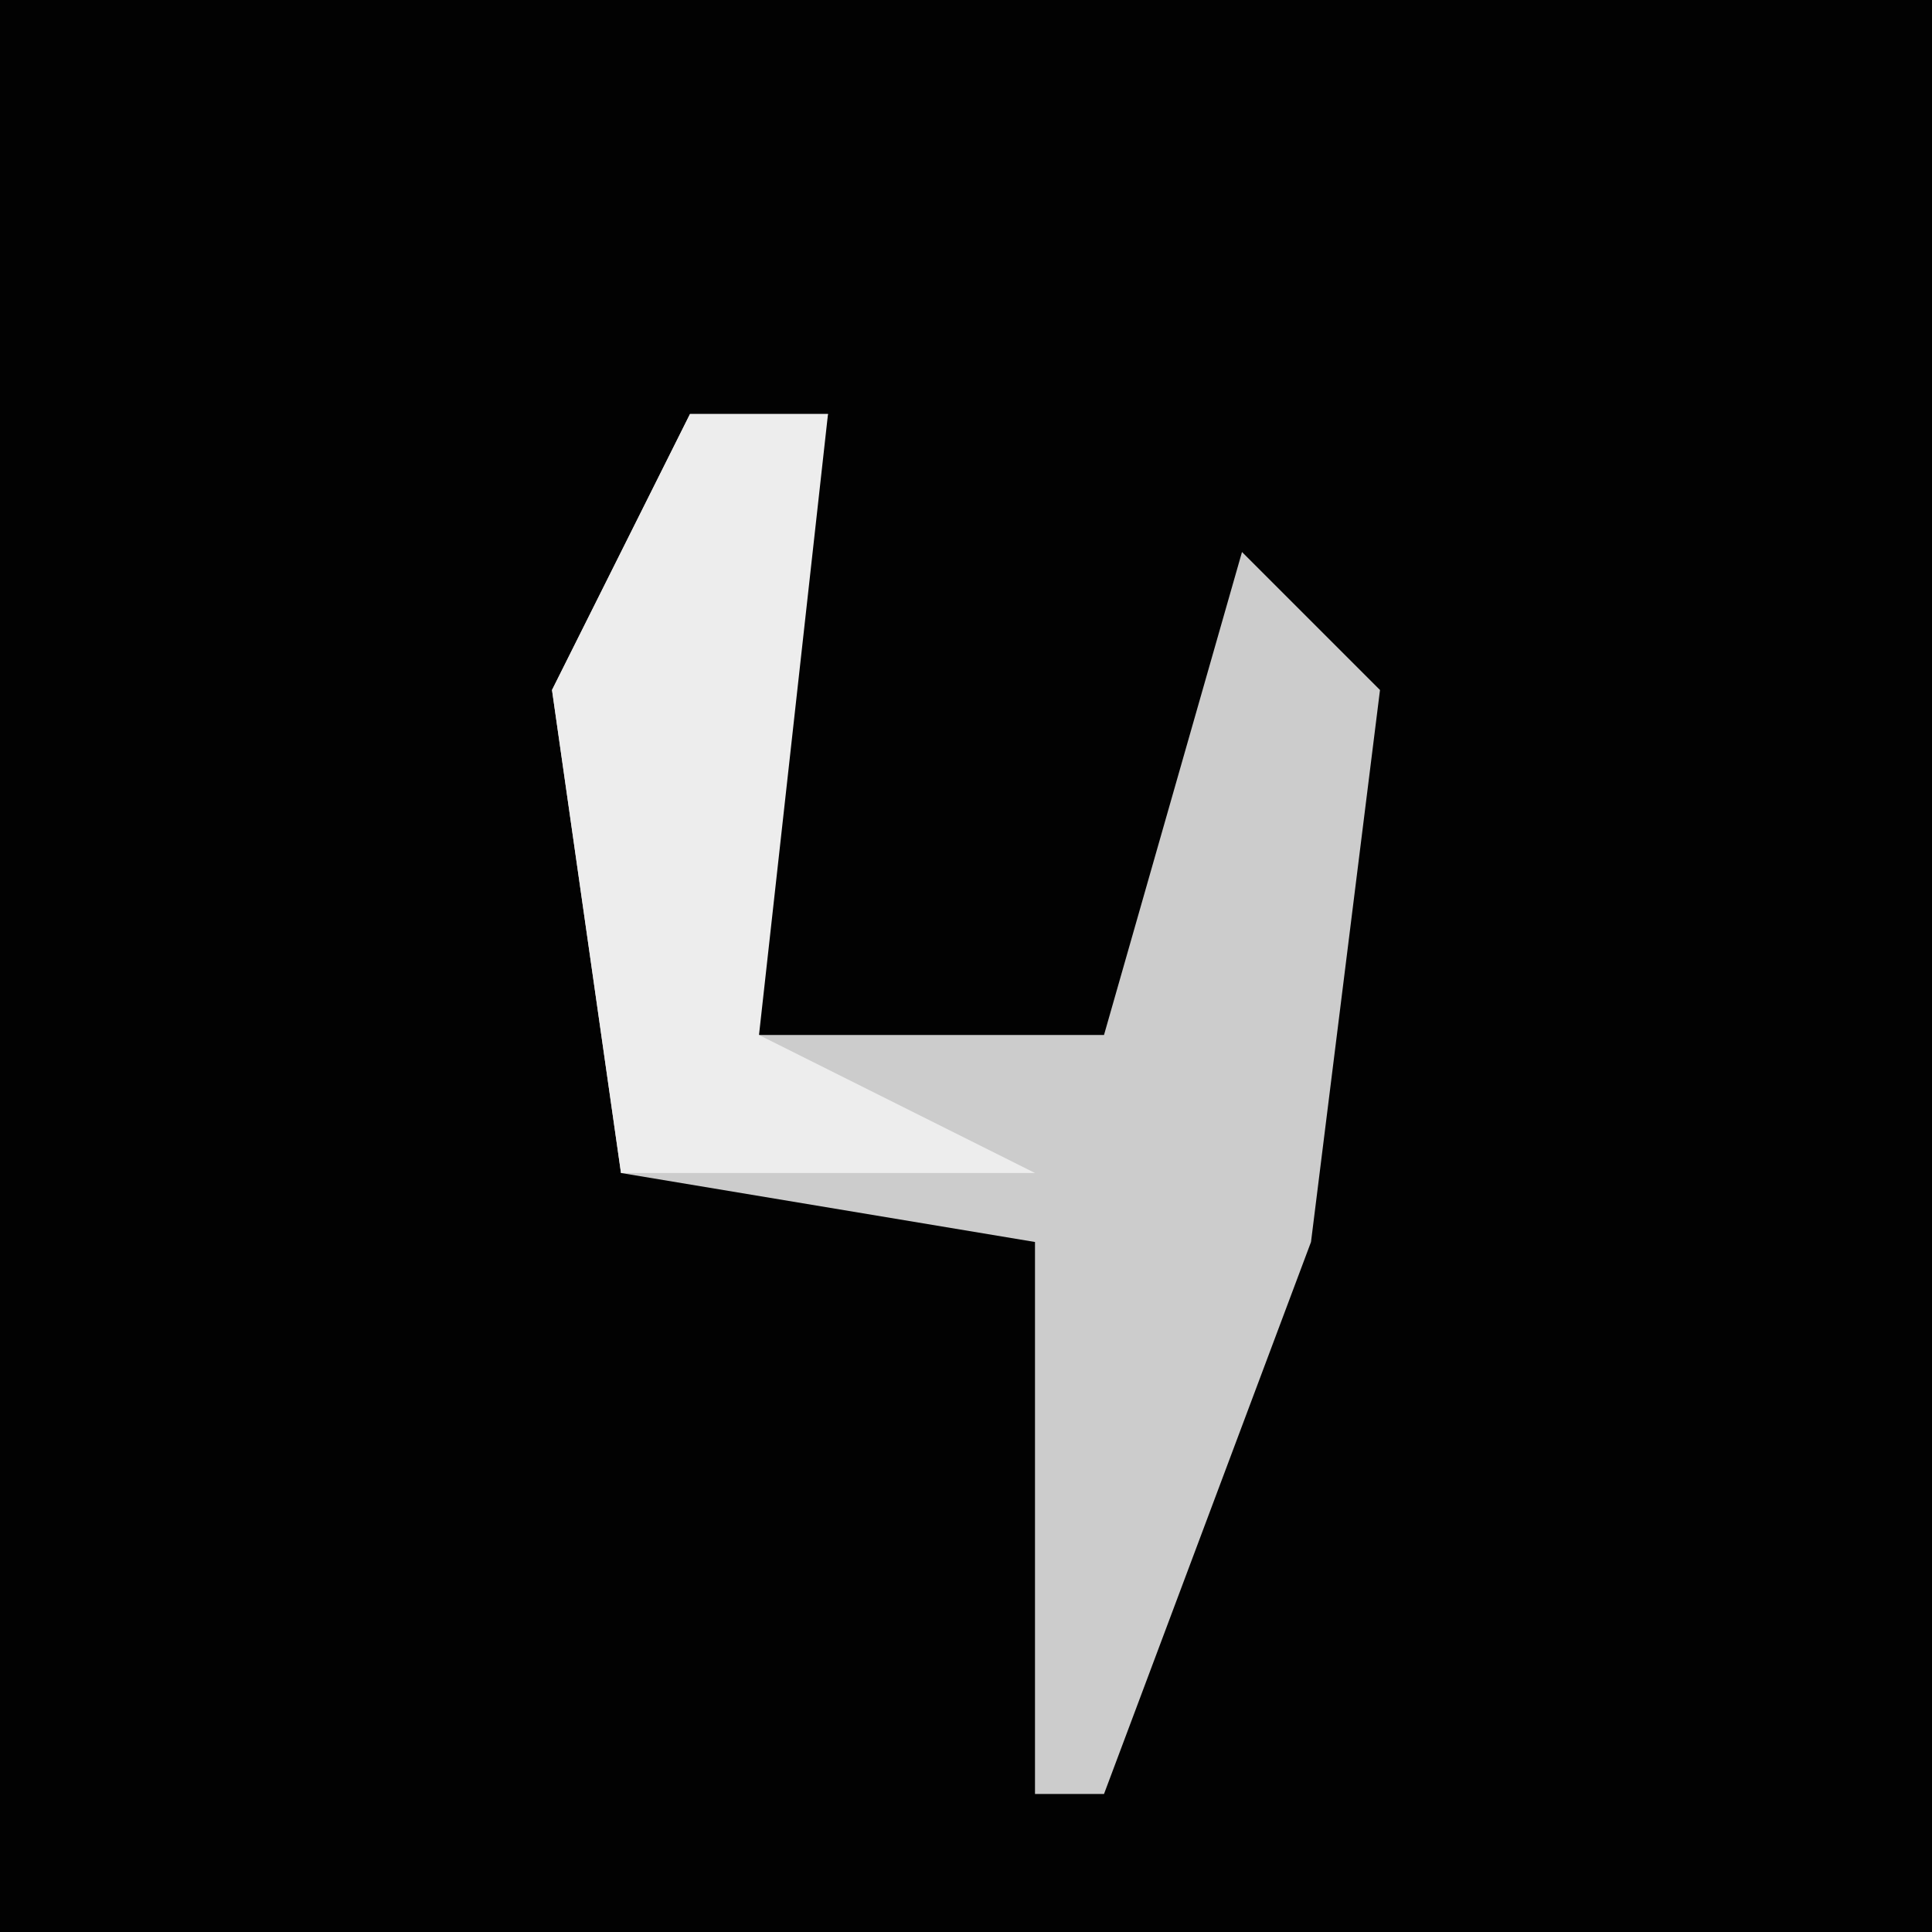 <?xml version="1.0" encoding="UTF-8"?>
<svg version="1.1" xmlns="http://www.w3.org/2000/svg" width="28" height="28">
<path d="M0,0 L28,0 L28,28 L0,28 Z " fill="#020202" transform="translate(0,0)"/>
<path d="M0,0 L2,0 L0,9 L6,9 L8,2 L10,4 L9,12 L6,20 L5,20 L5,12 L-1,11 L-2,4 Z " fill="#CCCCCC" transform="translate(10,6)"/>
<path d="M0,0 L2,0 L1,9 L5,11 L-1,11 L-2,4 Z " fill="#EDEDED" transform="translate(10,6)"/>
</svg>
